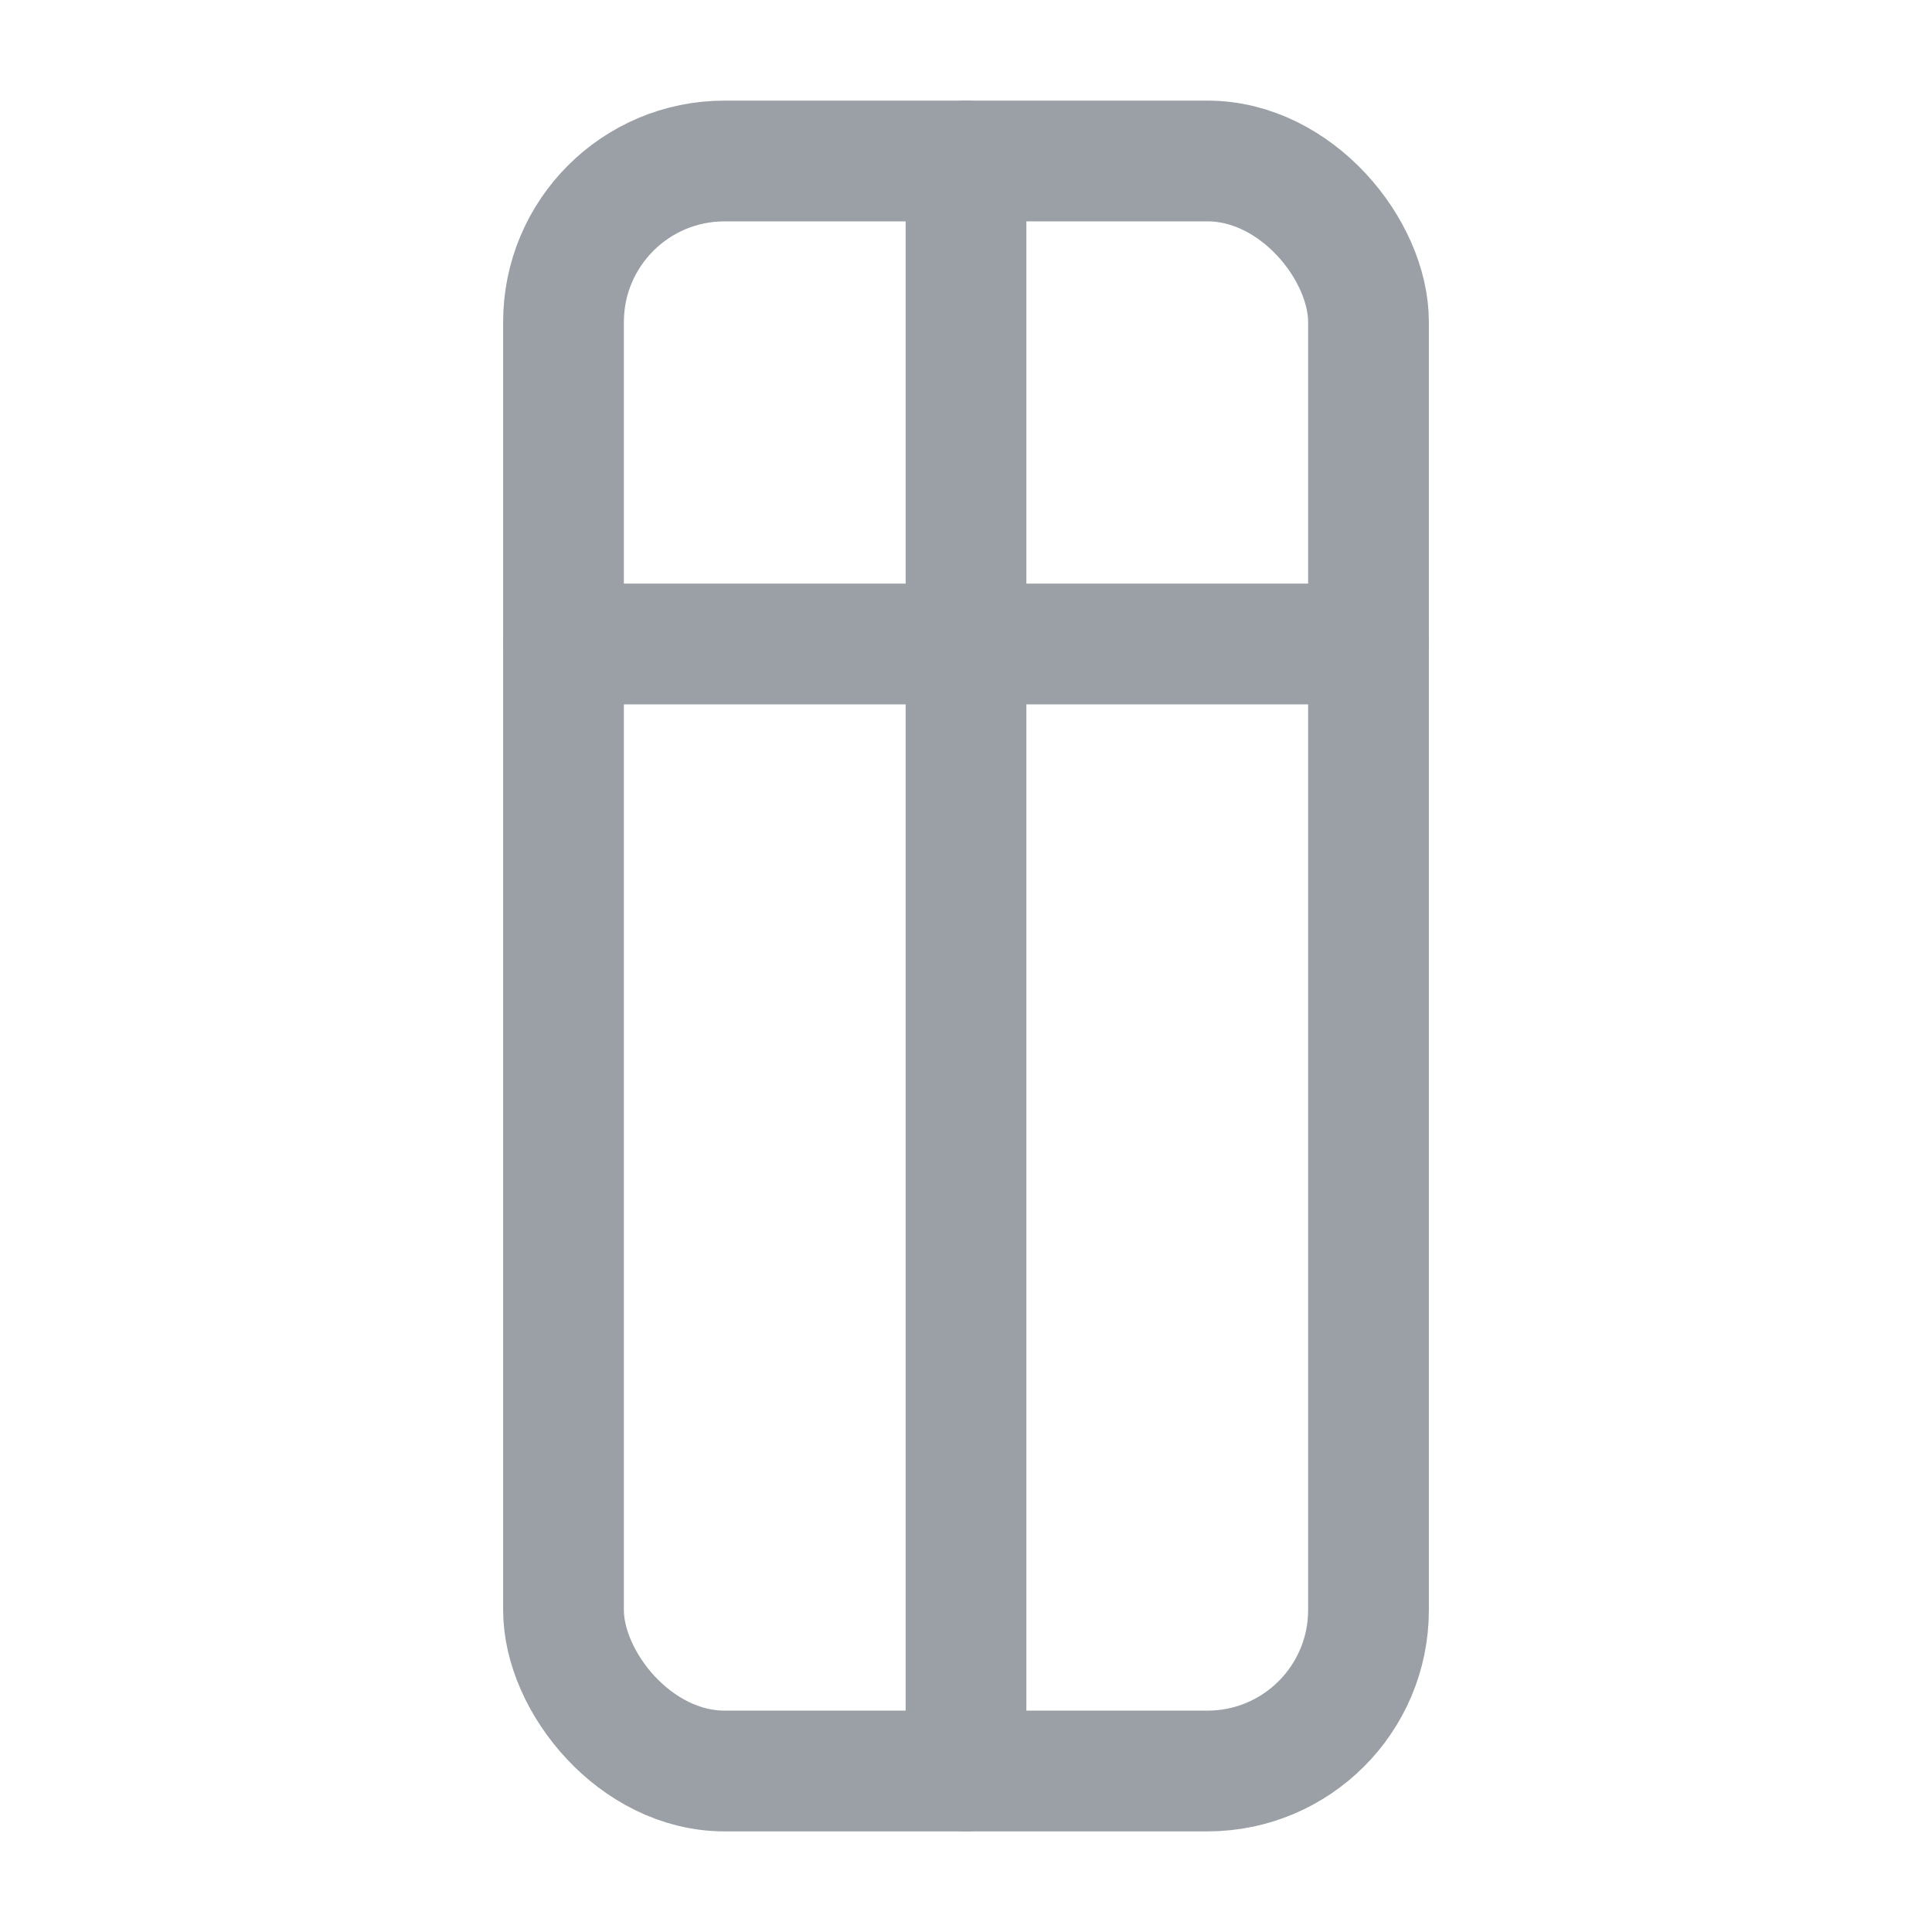 <svg xmlns="http://www.w3.org/2000/svg" width="200" height="200" viewBox="0 0 24 24" fill="none" stroke="#9aa0a6" stroke-width="1.5" stroke-linecap="round" stroke-linejoin="round">
  <rect x="7" y="2" width="10" height="20" rx="2"></rect>
  <path d="M7 8h10"></path>
  <path d="M12 2v20"></path>
</svg> 